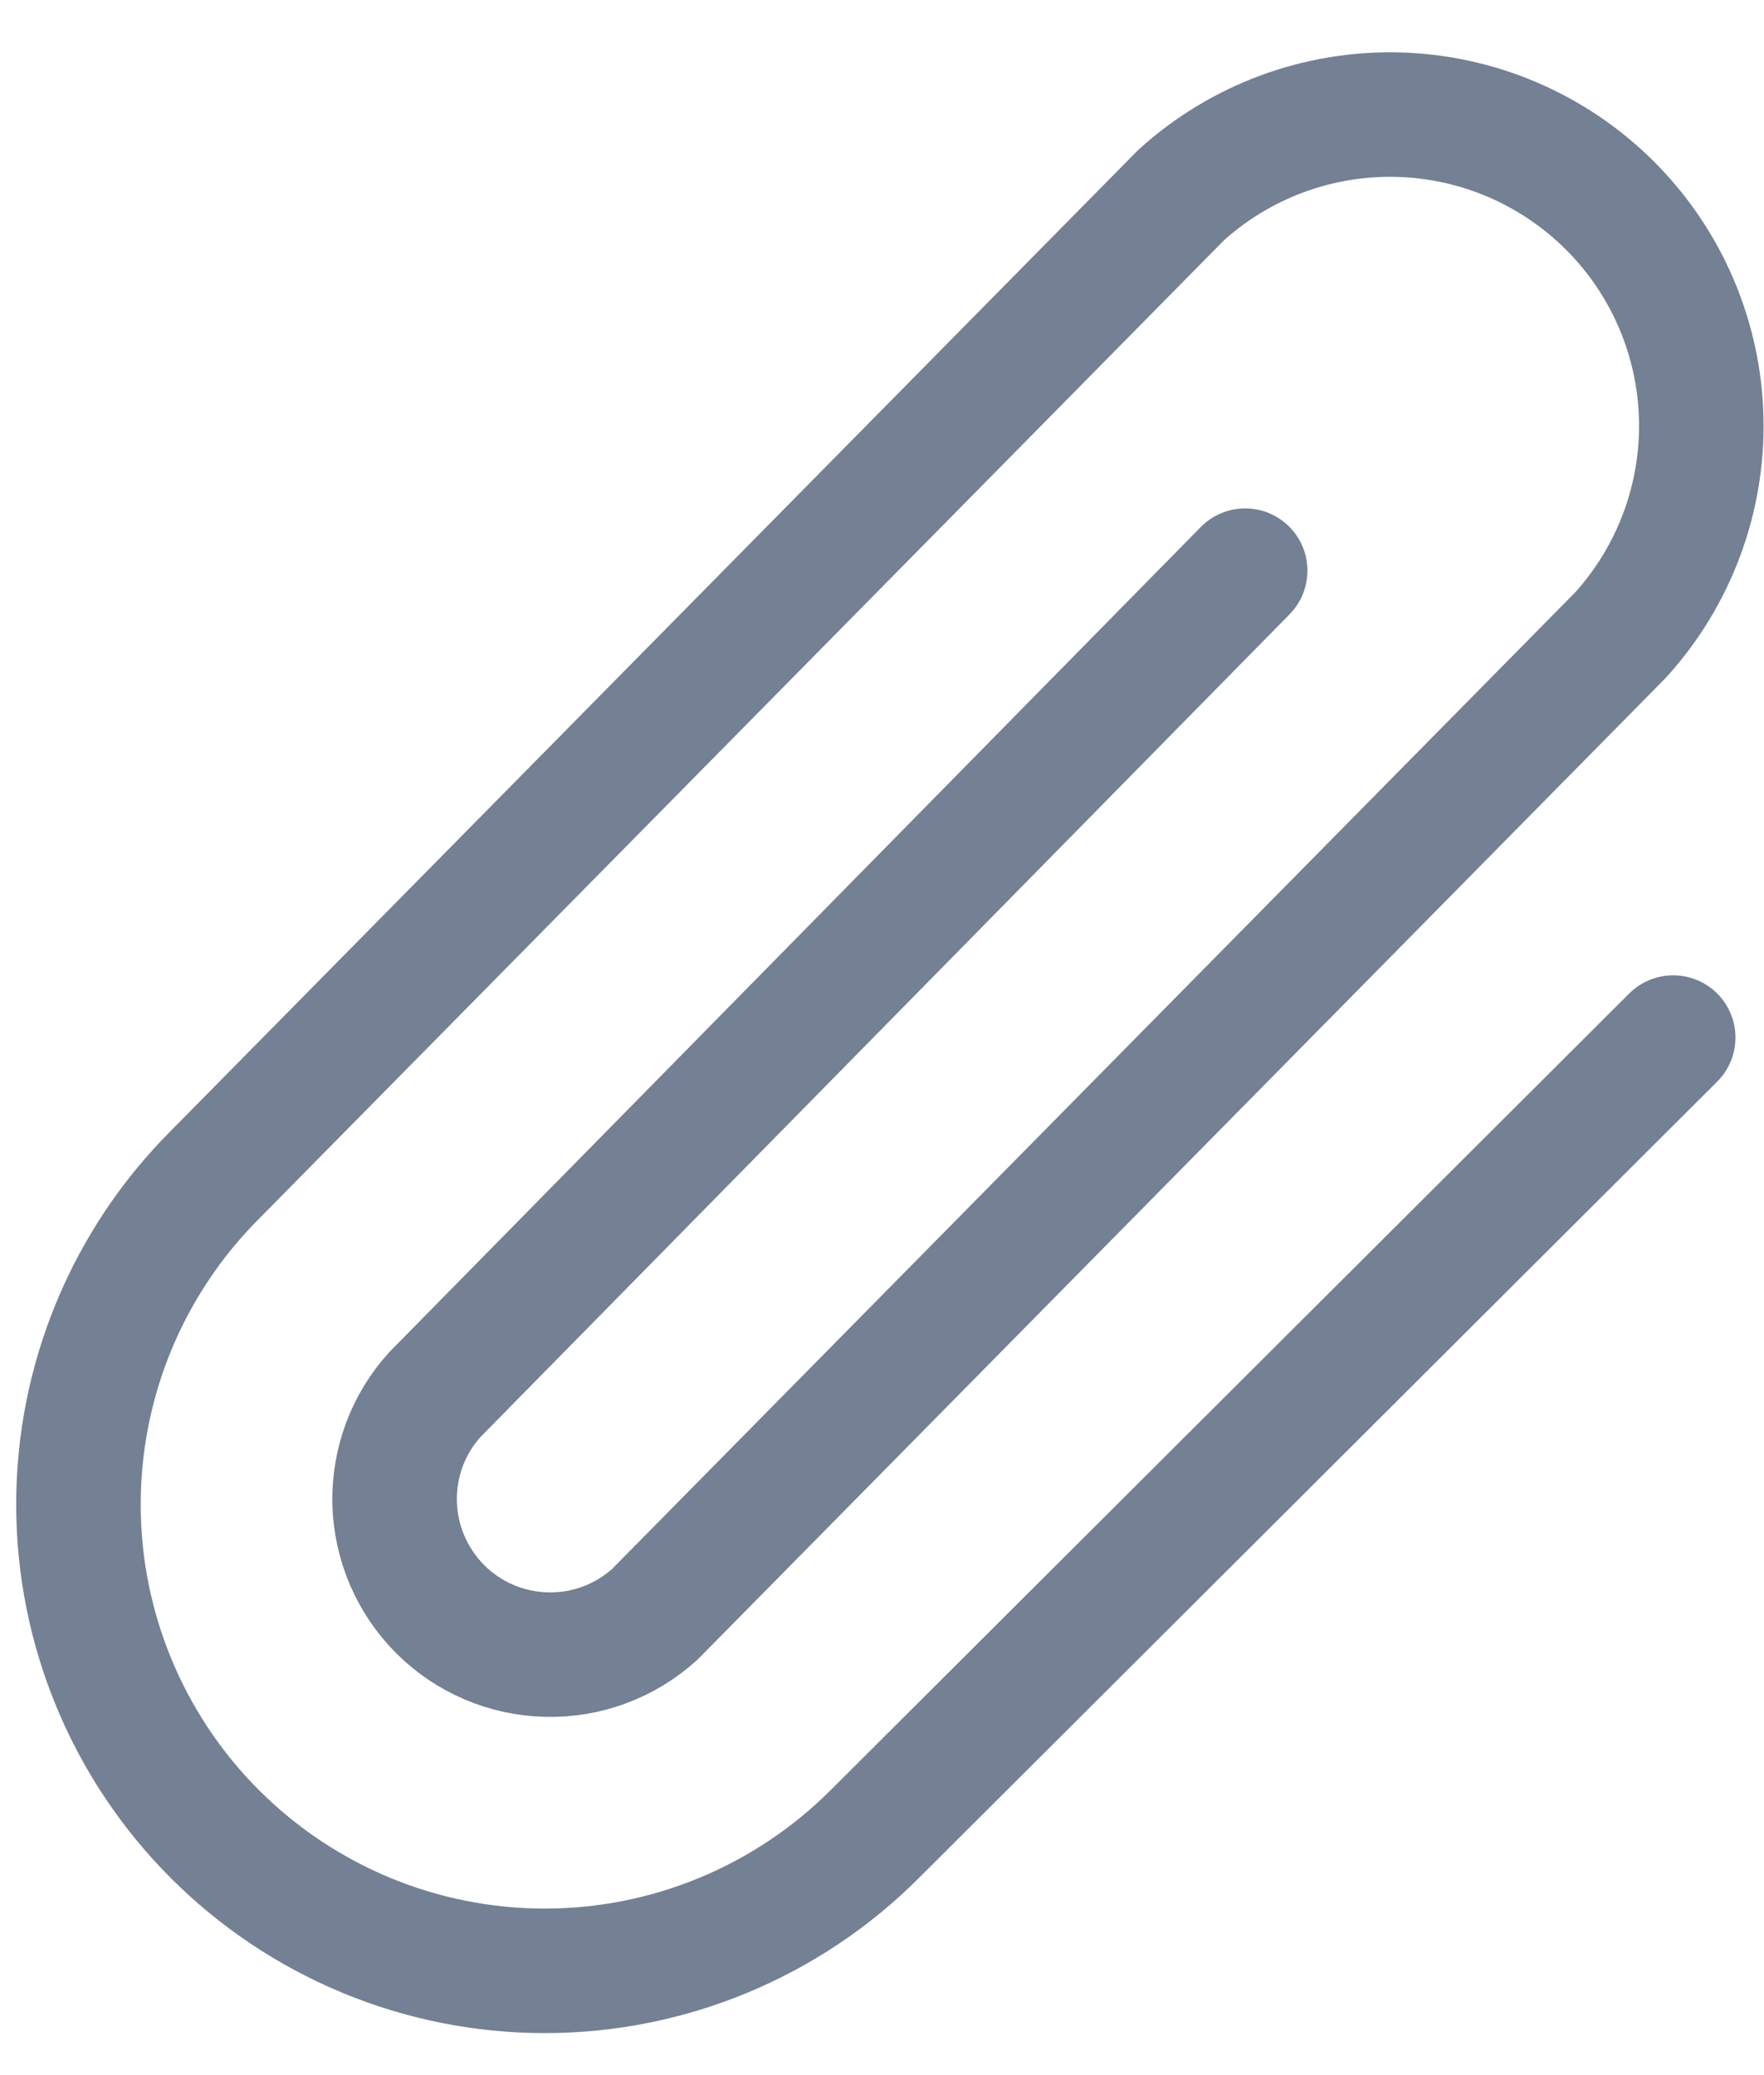 <svg width="17" height="20" viewBox="0 0 17 20" fill="none" xmlns="http://www.w3.org/2000/svg">
<path d="M12 5.5L4.191 13.441C3.932 13.726 3.794 14.1 3.803 14.485C3.813 14.87 3.97 15.236 4.242 15.509C4.514 15.781 4.881 15.938 5.266 15.947C5.651 15.957 6.024 15.818 6.31 15.559L15.619 6.119C16.136 5.548 16.414 4.801 16.395 4.031C16.376 3.261 16.062 2.528 15.517 1.983C14.973 1.439 14.24 1.124 13.47 1.105C12.7 1.086 11.952 1.364 11.382 1.881L2.072 11.322C1.229 12.165 0.756 13.308 0.756 14.5C0.756 15.692 1.229 16.835 2.072 17.678C2.915 18.521 4.058 18.995 5.25 18.995C6.442 18.995 7.586 18.521 8.429 17.678L16.125 10" stroke="#748094" stroke-width="1.2" stroke-linecap="round" stroke-linejoin="round"/>
</svg>
